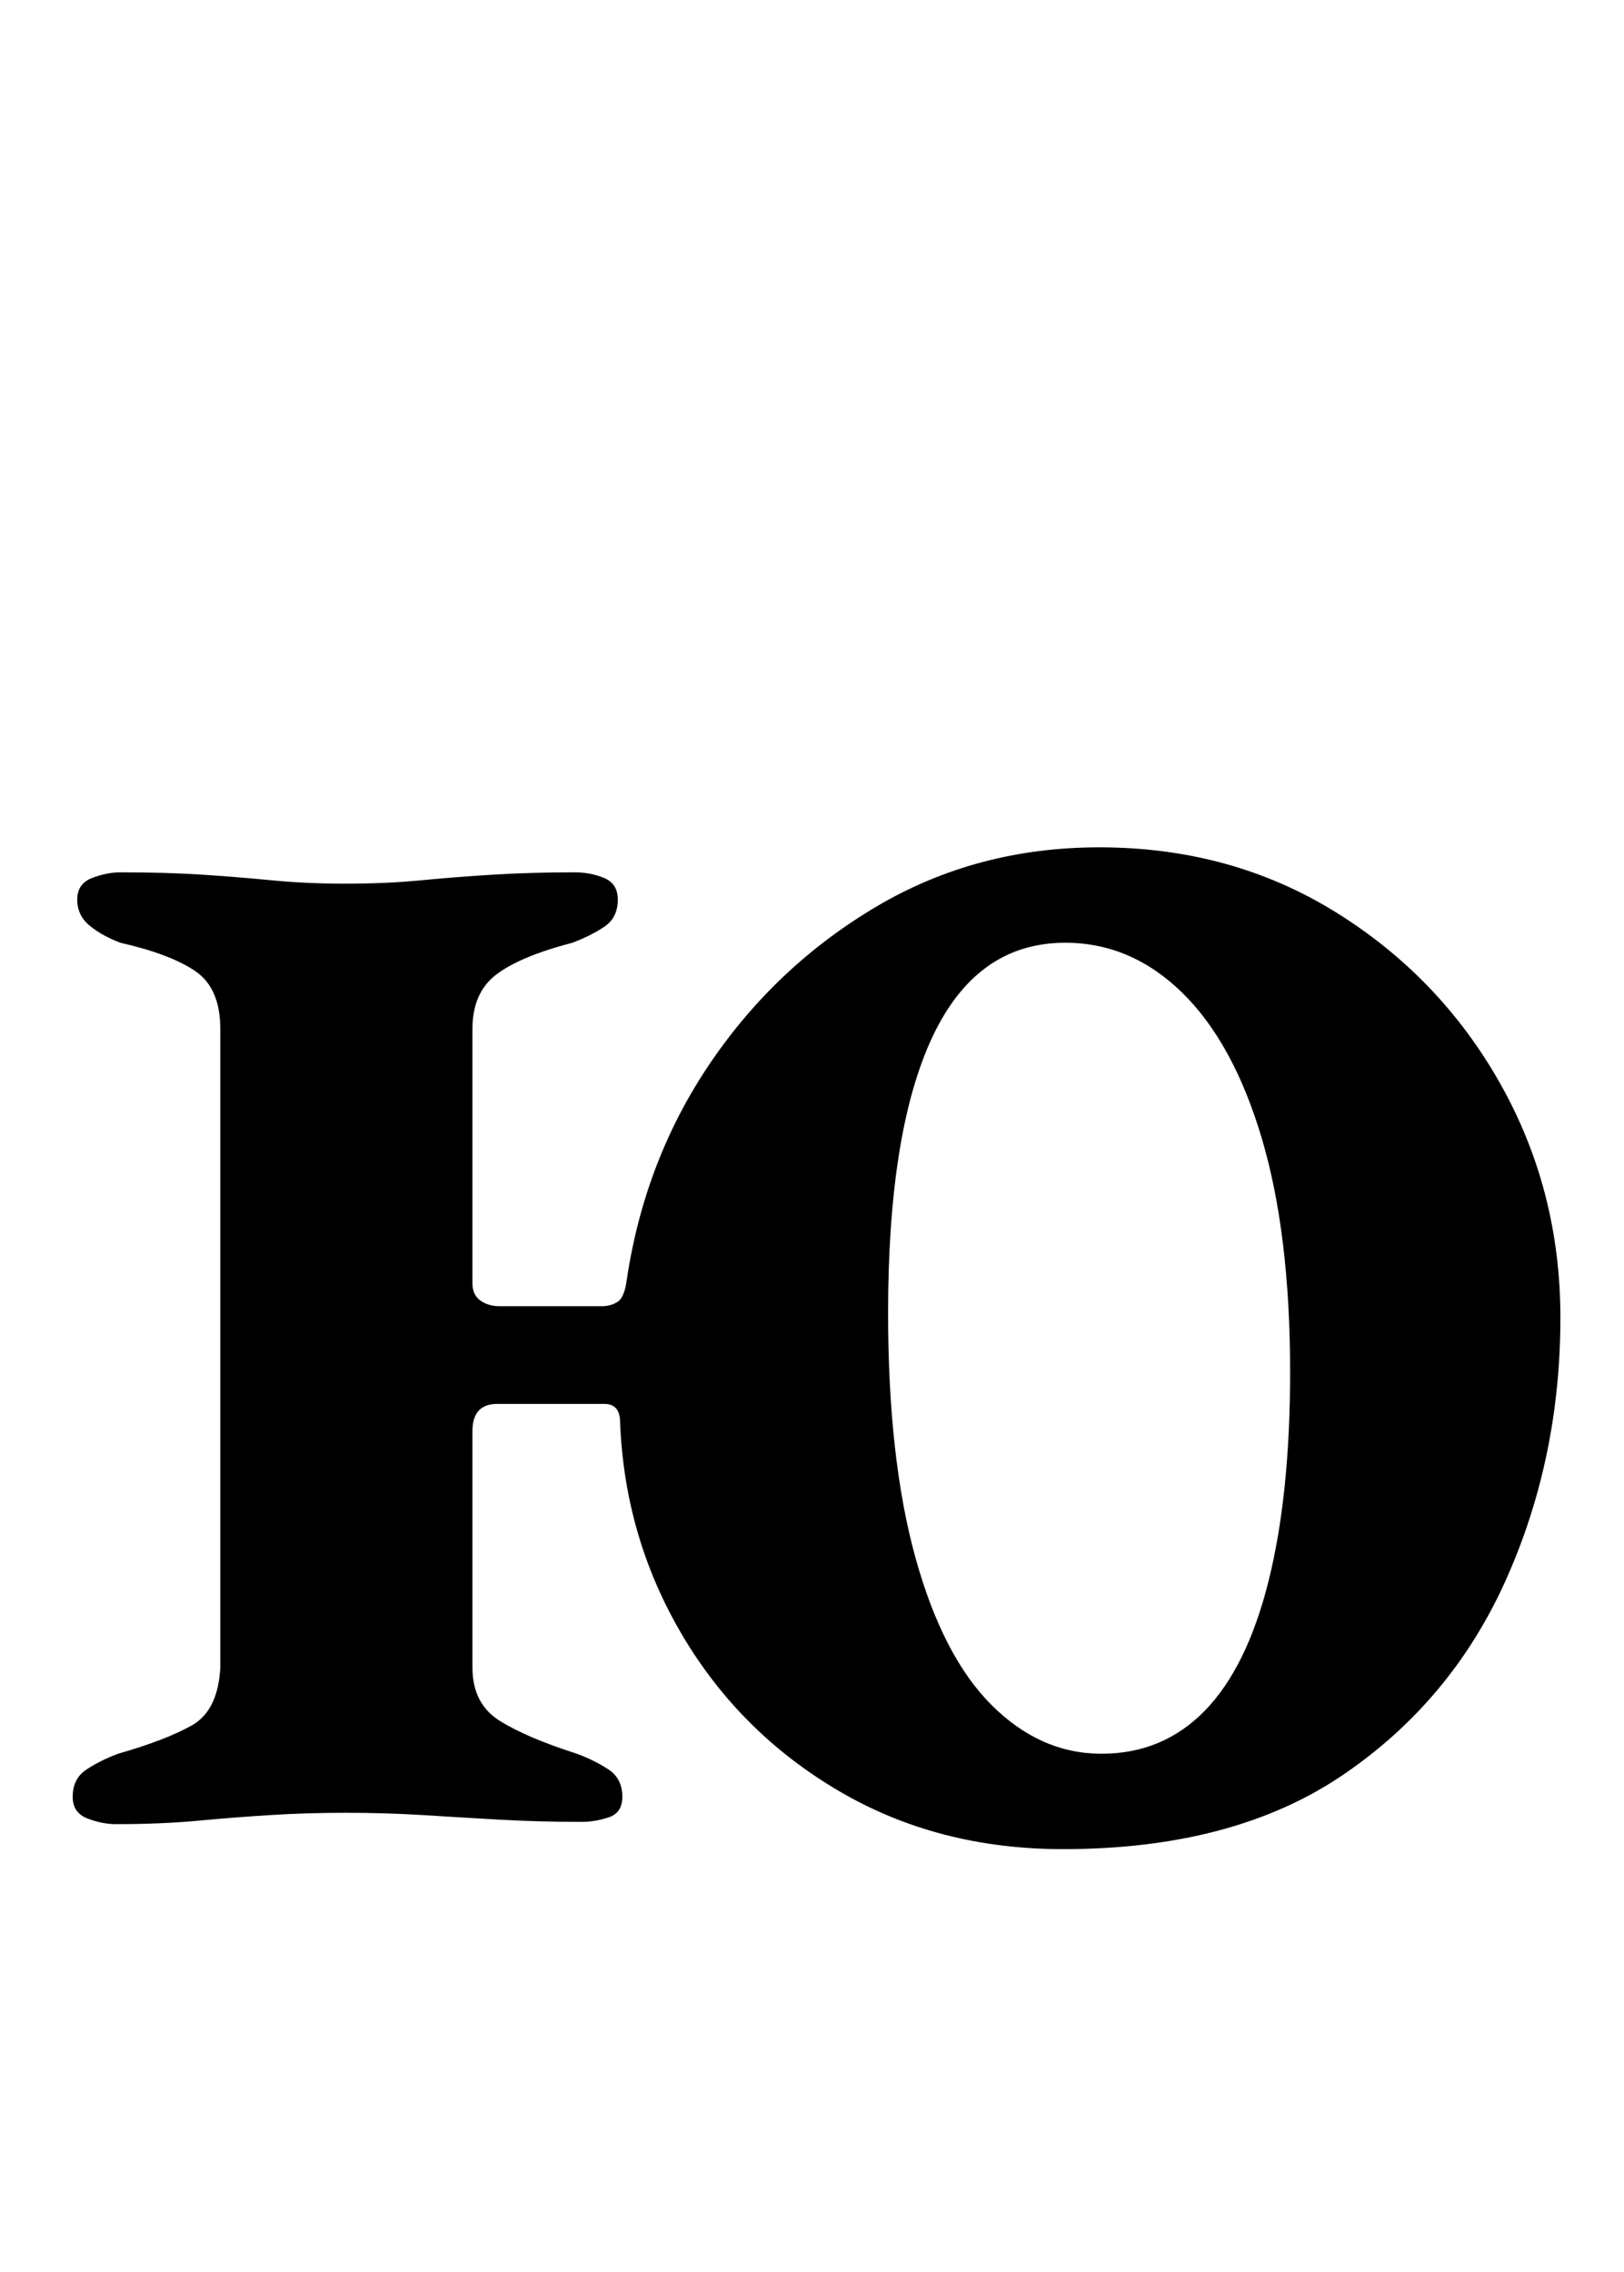 <?xml version="1.0" standalone="no"?>
<!DOCTYPE svg PUBLIC "-//W3C//DTD SVG 1.1//EN" "http://www.w3.org/Graphics/SVG/1.1/DTD/svg11.dtd" >
<svg xmlns="http://www.w3.org/2000/svg" xmlns:xlink="http://www.w3.org/1999/xlink" version="1.1" viewBox="-10 0 715 1000">
  <g transform="matrix(1 0 0 -1 0 800)">
   <path fill="currentColor"
d="M458 -14q-55 0 -98.5 25.5t-69 68.5t-27.5 94q0 8 -7 8h-47q-11 0 -11 -12v-104q0 -16 12 -23.5t34 -14.5q8 -3 14 -7t6 -12q0 -7 -6 -9t-12 -2q-19 0 -36.5 1t-33.5 2t-34 1q-17 0 -33 -1t-32 -2.5t-36 -1.5q-6 0 -12.5 2.5t-6.5 9.5q0 8 6 12t14 7q21 6 32.5 12.5
t12.5 25.5v281q0 18 -11 25.5t-33 12.5q-8 3 -13.5 7.5t-5.5 11.5t6.5 9.5t12.5 2.5q20 0 35.5 -1t31 -2.5t32.5 -1.5q18 0 33.5 1.5t32 2.5t35.5 1q7 0 13 -2.5t6 -9.5q0 -8 -6 -12t-14 -7q-23 -6 -33.5 -14t-10.5 -24v-112q0 -5 3.5 -7.5t8.5 -2.5h45q4 0 7 2t4 10
q8 53 37 95.5t73 68.5t98 26q58 0 104 -28.5t72.5 -75.5t26.5 -103q0 -62 -24 -115.5t-72 -86t-123 -32.5zM475 28q27 0 45.5 19t28 57t9.5 92q0 61 -12.5 103t-35 64t-51.5 22q-39 0 -58.5 -41.5t-19.5 -121.5q0 -64 12 -107.5t33.5 -65t48.5 -21.5z" />
  </g>

</svg>
